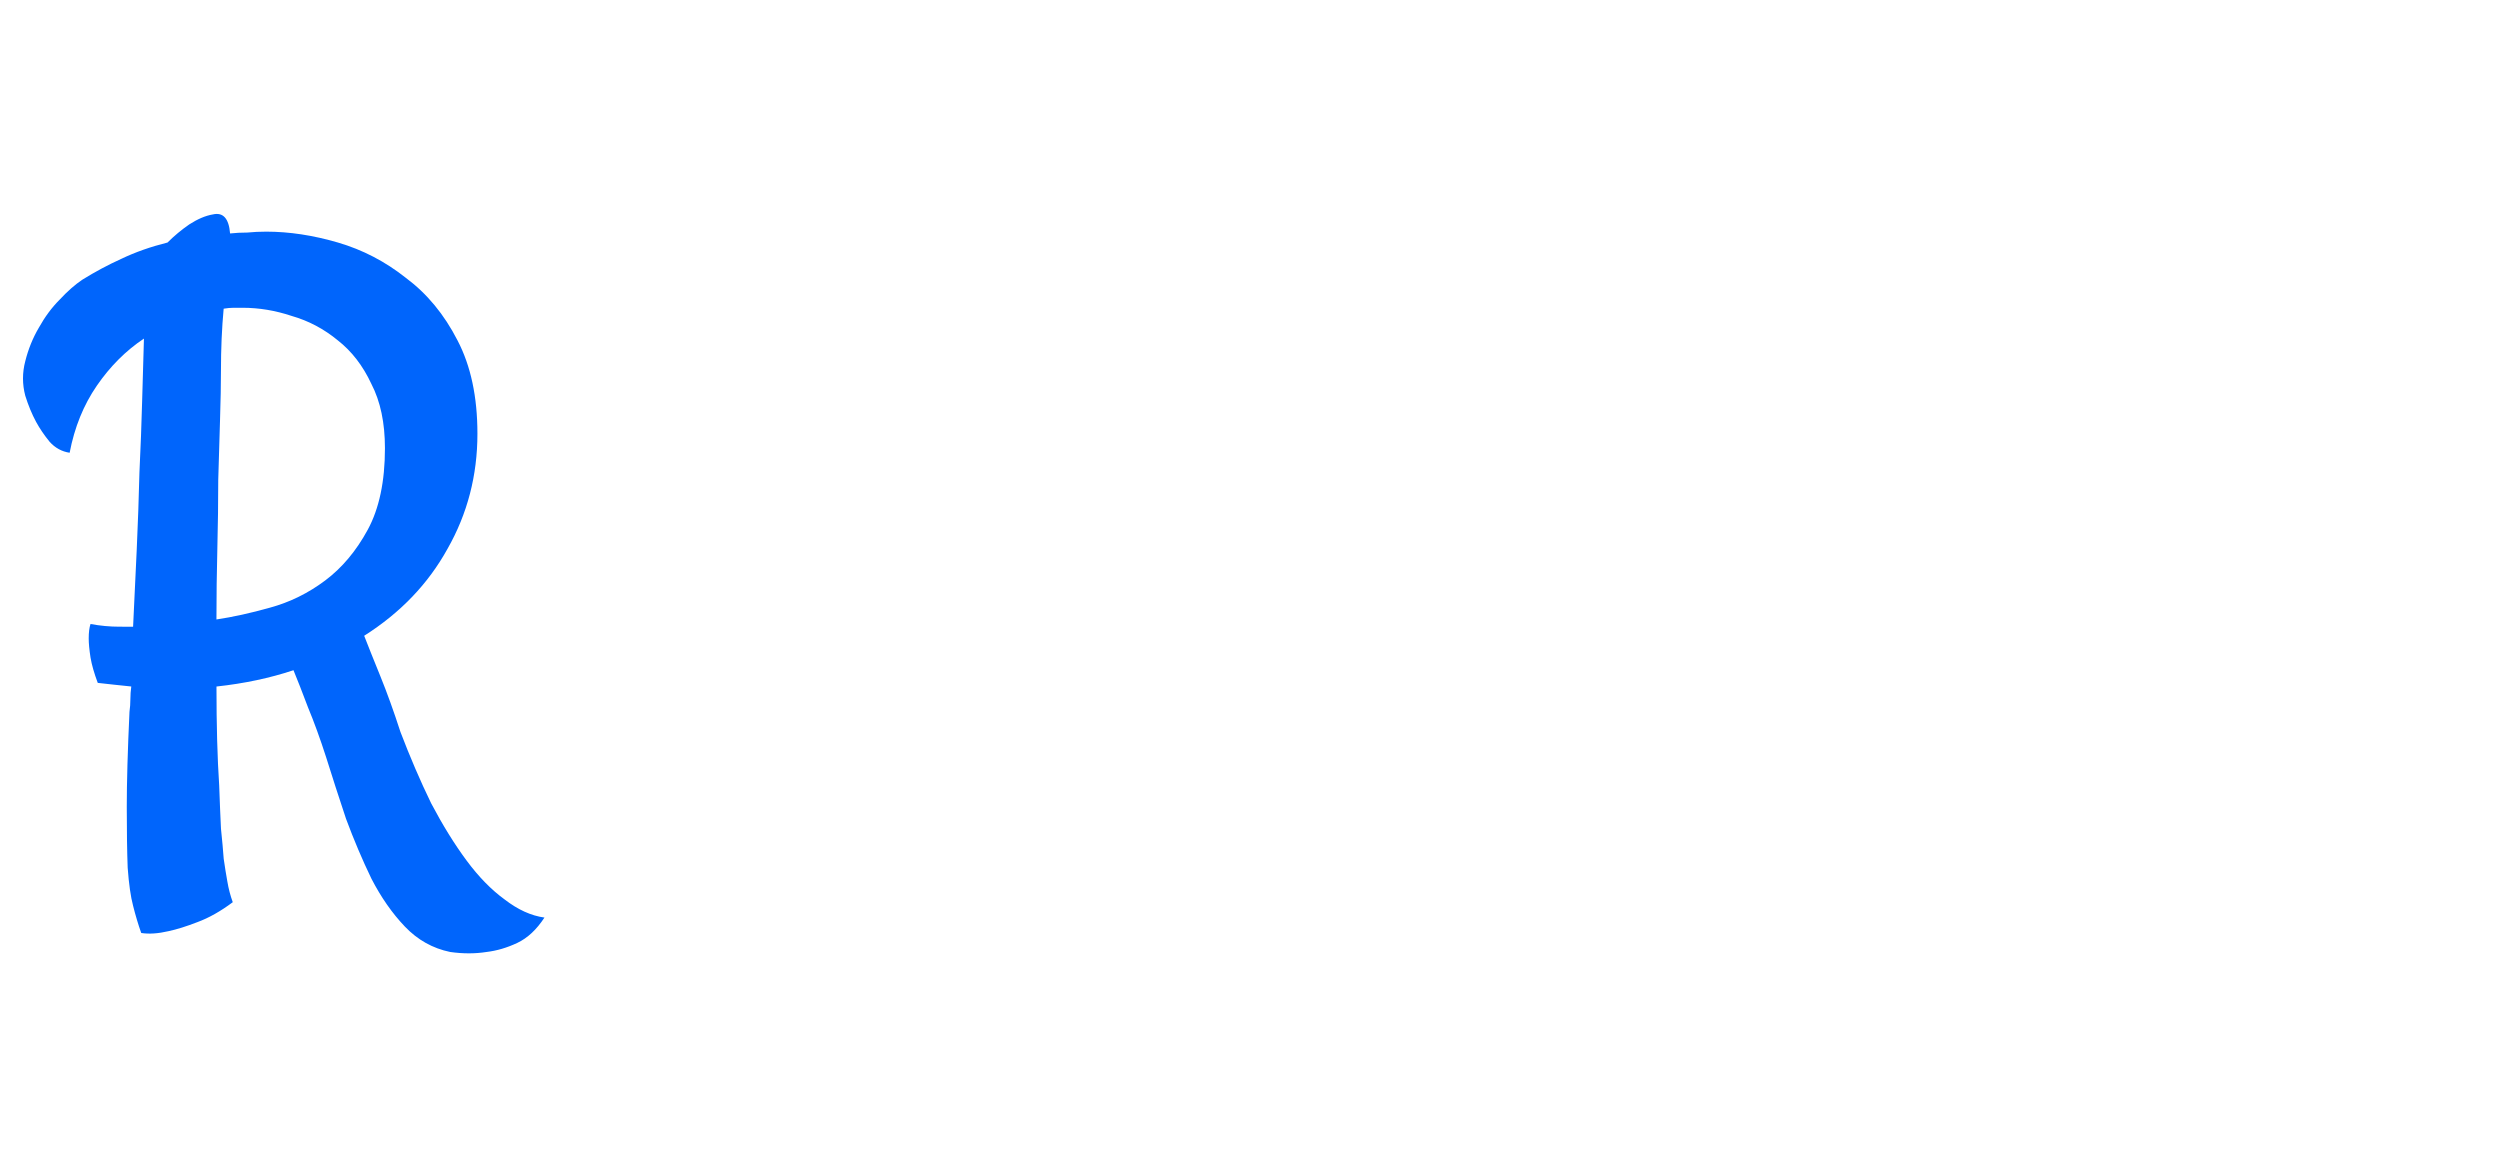 <?xml version="1.0" encoding="utf-8"?>
<!-- Generator: Adobe Illustrator 15.1.0, SVG Export Plug-In . SVG Version: 6.00 Build 0)  -->
<!DOCTYPE svg PUBLIC "-//W3C//DTD SVG 1.1//EN" "http://www.w3.org/Graphics/SVG/1.1/DTD/svg11.dtd">
<svg version="1.1" id="Calque_1" xmlns:x="http://ns.adobe.com/Extensibility/1.0/" xmlns:i="http://ns.adobe.com/AdobeIllustrator/10.0/" xmlns:graph="http://ns.adobe.com/Graphs/1.0/"
	 xmlns="http://www.w3.org/2000/svg" xmlns:xlink="http://www.w3.org/1999/xlink" x="0px" y="0px" width="97px" height="45px"
	 viewBox="0 0 97 45" enable-background="new 0 0 97 45" xml:space="preserve">
<path fill="#0065FC" d="M18.102,33.387c-0.469-0.633-0.926-1.371-1.371-2.215c-0.422-0.867-0.82-1.793-1.195-2.777
	c-0.258-0.797-0.516-1.512-0.773-2.145s-0.469-1.16-0.633-1.582c1.406-0.891,2.484-2.016,3.234-3.375
	c0.773-1.359,1.16-2.848,1.16-4.465c0-1.43-0.258-2.637-0.773-3.621c-0.516-1.008-1.184-1.816-2.004-2.426
	c-0.797-0.633-1.676-1.09-2.637-1.371s-1.887-0.422-2.777-0.422c-0.258,0-0.504,0.012-0.738,0.035c-0.234,0-0.457,0.012-0.668,0.035
	C8.879,8.473,8.656,8.227,8.258,8.32C7.977,8.367,7.672,8.496,7.344,8.707C7.039,8.918,6.758,9.152,6.5,9.41
	c-0.656,0.164-1.254,0.375-1.793,0.633c-0.516,0.234-1.02,0.504-1.512,0.809c-0.281,0.188-0.574,0.445-0.879,0.773
	c-0.305,0.305-0.574,0.668-0.809,1.09c-0.234,0.398-0.41,0.832-0.527,1.301c-0.117,0.445-0.117,0.891,0,1.336
	c0.117,0.375,0.258,0.715,0.422,1.02c0.141,0.258,0.316,0.516,0.527,0.773c0.211,0.234,0.469,0.375,0.773,0.422
	c0.188-0.984,0.539-1.852,1.055-2.602s1.125-1.359,1.828-1.828c-0.023,0.727-0.047,1.535-0.07,2.426
	C5.492,16.43,5.457,17.355,5.41,18.34c-0.023,0.961-0.059,1.957-0.105,2.988c-0.047,1.008-0.094,2.004-0.141,2.988H4.637
	c-0.375,0-0.75-0.035-1.125-0.105c-0.047,0.141-0.07,0.328-0.07,0.563c0,0.188,0.023,0.434,0.07,0.738
	c0.047,0.281,0.141,0.609,0.281,0.984l0.633,0.07c0.234,0.023,0.457,0.047,0.668,0.07c-0.023,0.164-0.035,0.328-0.035,0.492
	s-0.012,0.328-0.035,0.492c-0.07,1.5-0.105,2.73-0.105,3.691s0.012,1.746,0.035,2.355C5,34.301,5.07,34.793,5.164,35.145
	c0.094,0.375,0.199,0.727,0.316,1.055c0.305,0.047,0.656,0.023,1.055-0.07c0.328-0.07,0.703-0.188,1.125-0.352
	c0.445-0.164,0.902-0.422,1.371-0.773c-0.094-0.258-0.164-0.527-0.211-0.809c-0.047-0.258-0.094-0.551-0.141-0.879
	c-0.023-0.328-0.059-0.715-0.105-1.16c-0.023-0.469-0.047-1.031-0.07-1.688c-0.07-1.055-0.105-2.332-0.105-3.832
	c1.078-0.117,2.074-0.328,2.988-0.633c0.164,0.398,0.352,0.879,0.563,1.441c0.234,0.563,0.469,1.207,0.703,1.934
	c0.234,0.75,0.492,1.547,0.773,2.391c0.305,0.82,0.633,1.594,0.984,2.32c0.375,0.727,0.809,1.348,1.301,1.863
	s1.078,0.844,1.758,0.984c0.492,0.07,0.961,0.07,1.406,0c0.398-0.047,0.797-0.164,1.195-0.352s0.75-0.516,1.055-0.984
	c-0.516-0.07-1.031-0.305-1.547-0.703C19.063,34.523,18.57,34.02,18.102,33.387z M12.617,22.523
	c-0.656,0.492-1.371,0.844-2.145,1.055c-0.75,0.211-1.441,0.363-2.074,0.457c0-0.914,0.012-1.828,0.035-2.742
	c0.023-0.938,0.035-1.828,0.035-2.672c0.023-0.844,0.047-1.629,0.07-2.355s0.035-1.348,0.035-1.863c0-0.867,0.035-1.676,0.105-2.426
	c0.141-0.023,0.27-0.035,0.387-0.035h0.352c0.633,0,1.266,0.105,1.898,0.316c0.656,0.188,1.254,0.504,1.793,0.949
	c0.539,0.422,0.973,0.984,1.301,1.688c0.352,0.68,0.527,1.512,0.527,2.496c0,1.289-0.223,2.344-0.668,3.164
	S13.273,22.031,12.617,22.523z"/>
</svg>
